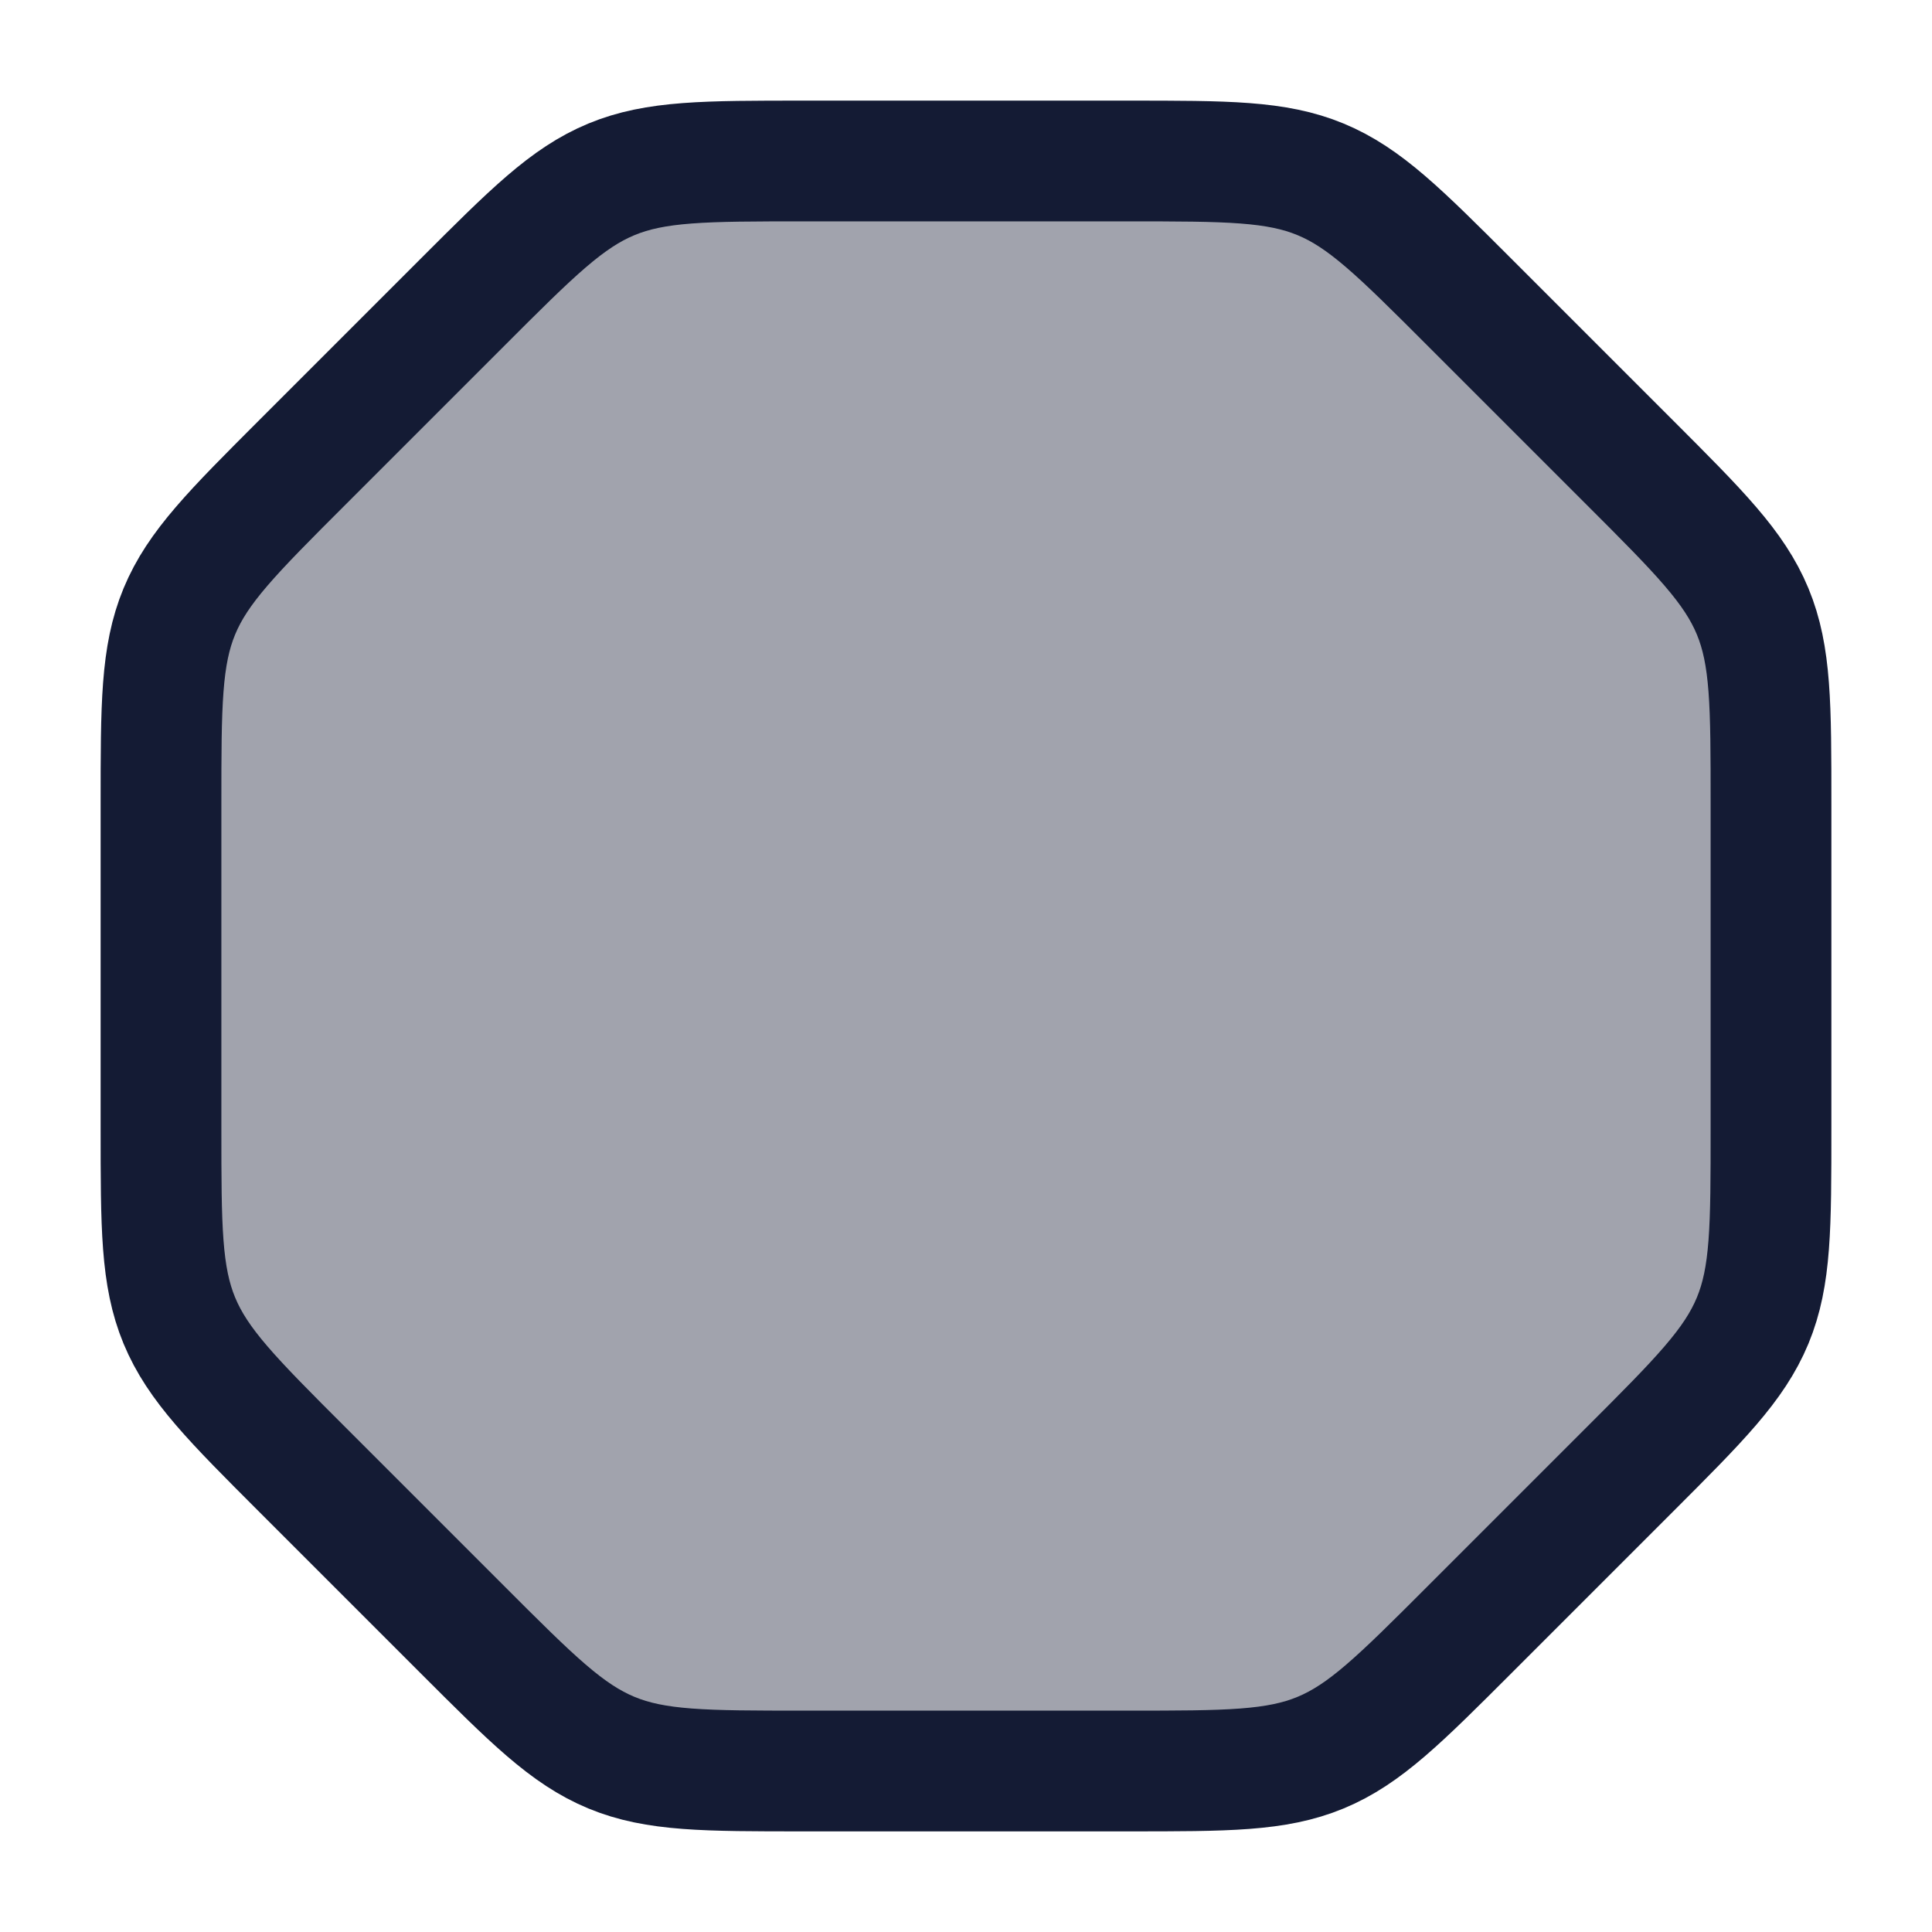 <svg width="24" height="24" viewBox="0 0 24 24" fill="none" xmlns="http://www.w3.org/2000/svg">
<path opacity="0.4" d="M2 14.015V9.985C2 8.759 2 8.146 2.228 7.595C2.457 7.043 2.89 6.61 3.757 5.743L5.743 3.757C6.61 2.89 7.043 2.457 7.595 2.228C8.146 2 8.759 2 9.985 2H14.015C15.241 2 15.854 2 16.405 2.228C16.957 2.457 17.39 2.89 18.257 3.757L20.243 5.743C21.11 6.61 21.543 7.043 21.772 7.595C22 8.146 22 8.759 22 9.985V14.015C22 15.241 22 15.854 21.772 16.405C21.543 16.957 21.11 17.39 20.243 18.257L18.257 20.243C17.39 21.11 16.957 21.543 16.405 21.772C15.854 22 15.241 22 14.015 22H9.985C8.759 22 8.146 22 7.595 21.772C7.043 21.543 6.61 21.11 5.743 20.243L3.757 18.257C2.89 17.39 2.457 16.957 2.228 16.405C2 15.854 2 15.241 2 14.015Z" fill="#141B34"/>
<path d="M2 14.015V9.985C2 8.759 2 8.146 2.228 7.595C2.457 7.043 2.89 6.61 3.757 5.743L5.743 3.757C6.61 2.89 7.043 2.457 7.595 2.228C8.146 2 8.759 2 9.985 2H14.015C15.241 2 15.854 2 16.405 2.228C16.957 2.457 17.39 2.89 18.257 3.757L20.243 5.743C21.11 6.61 21.543 7.043 21.772 7.595C22 8.146 22 8.759 22 9.985V14.015C22 15.241 22 15.854 21.772 16.405C21.543 16.957 21.11 17.39 20.243 18.257L18.257 20.243C17.39 21.11 16.957 21.543 16.405 21.772C15.854 22 15.241 22 14.015 22H9.985C8.759 22 8.146 22 7.595 21.772C7.043 21.543 6.61 21.11 5.743 20.243L3.757 18.257C2.89 17.39 2.457 16.957 2.228 16.405C2 15.854 2 15.241 2 14.015Z" stroke="#141B34" stroke-width="1.5" stroke-linecap="round"/>
</svg>
